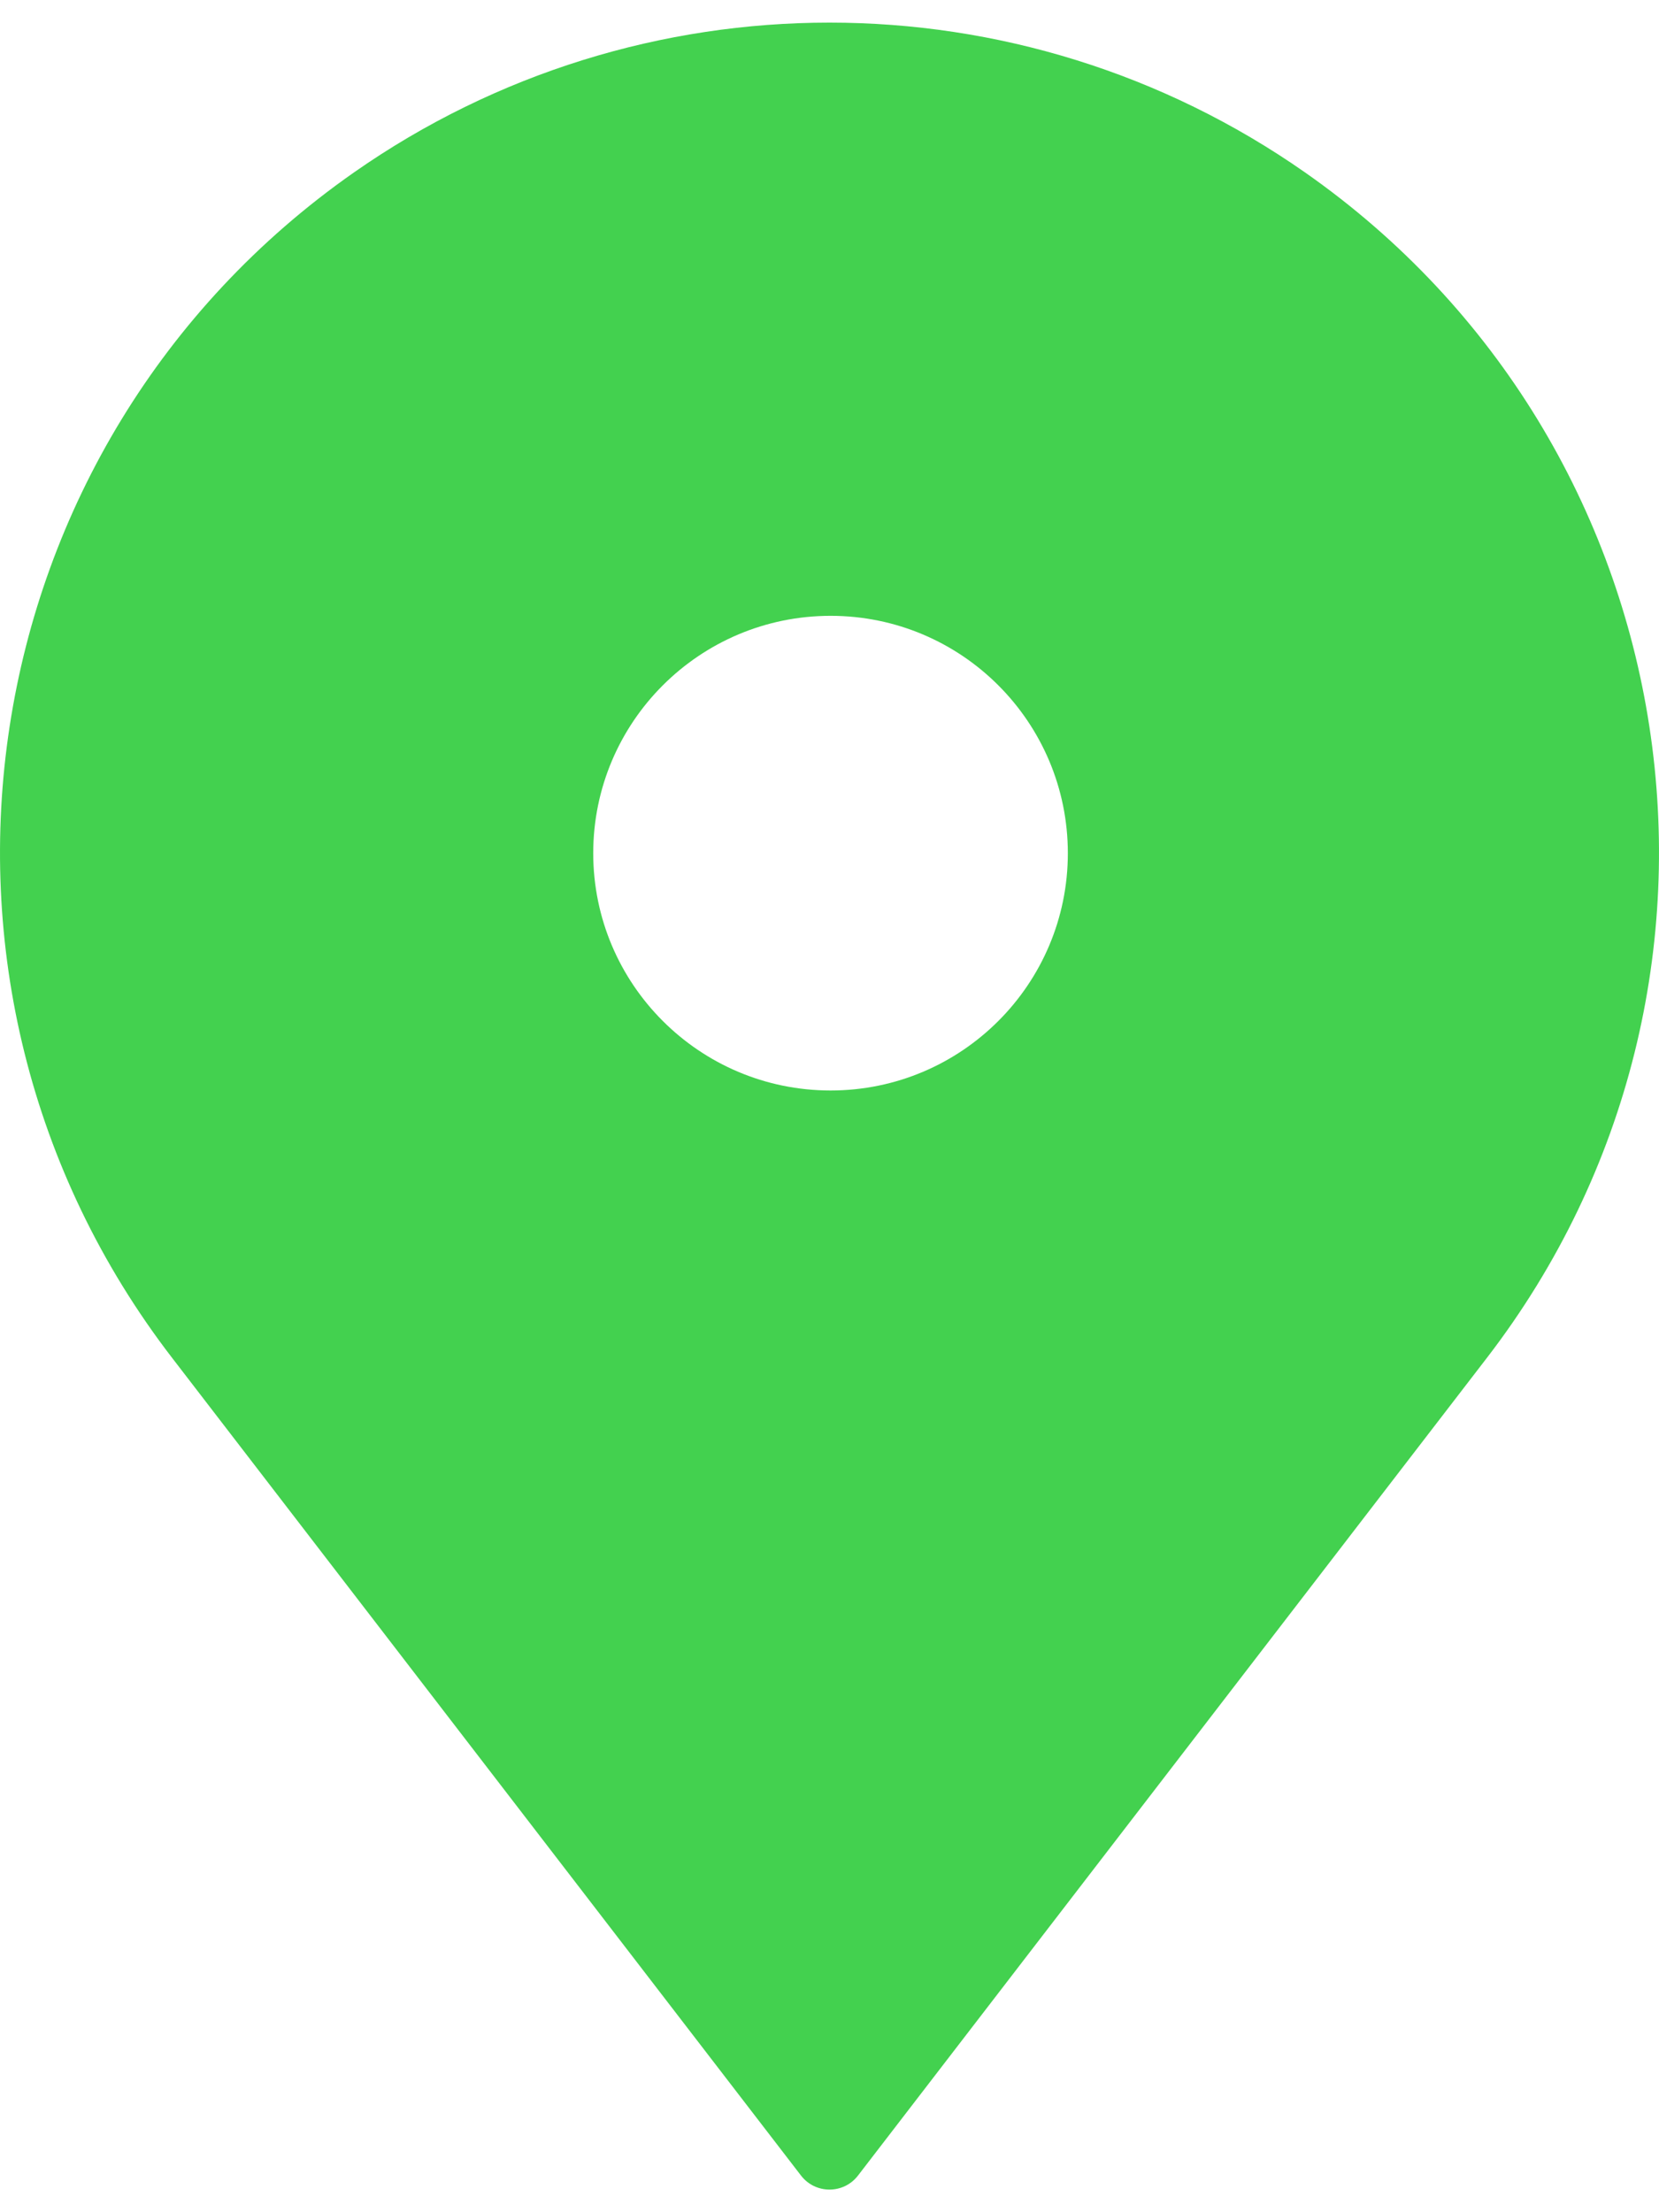 <svg width="12" height="16" viewBox="0 0 12 16" fill="none" xmlns="http://www.w3.org/2000/svg">
<path fill-rule="evenodd" clip-rule="evenodd" d="M1.245 9.821L5.794 15.735C5.898 15.87 6.102 15.87 6.206 15.735L10.755 9.821C12.84 7.111 12.242 3.209 9.441 1.248C7.375 -0.198 4.625 -0.198 2.559 1.248C-0.242 3.209 -0.84 7.111 1.245 9.821ZM6.008 7.887C6.956 7.887 7.724 7.118 7.724 6.171C7.724 5.223 6.956 4.454 6.008 4.454C5.06 4.454 4.291 5.223 4.291 6.171C4.291 7.118 5.06 7.887 6.008 7.887Z" fill="#43D14F"/>
</svg>

